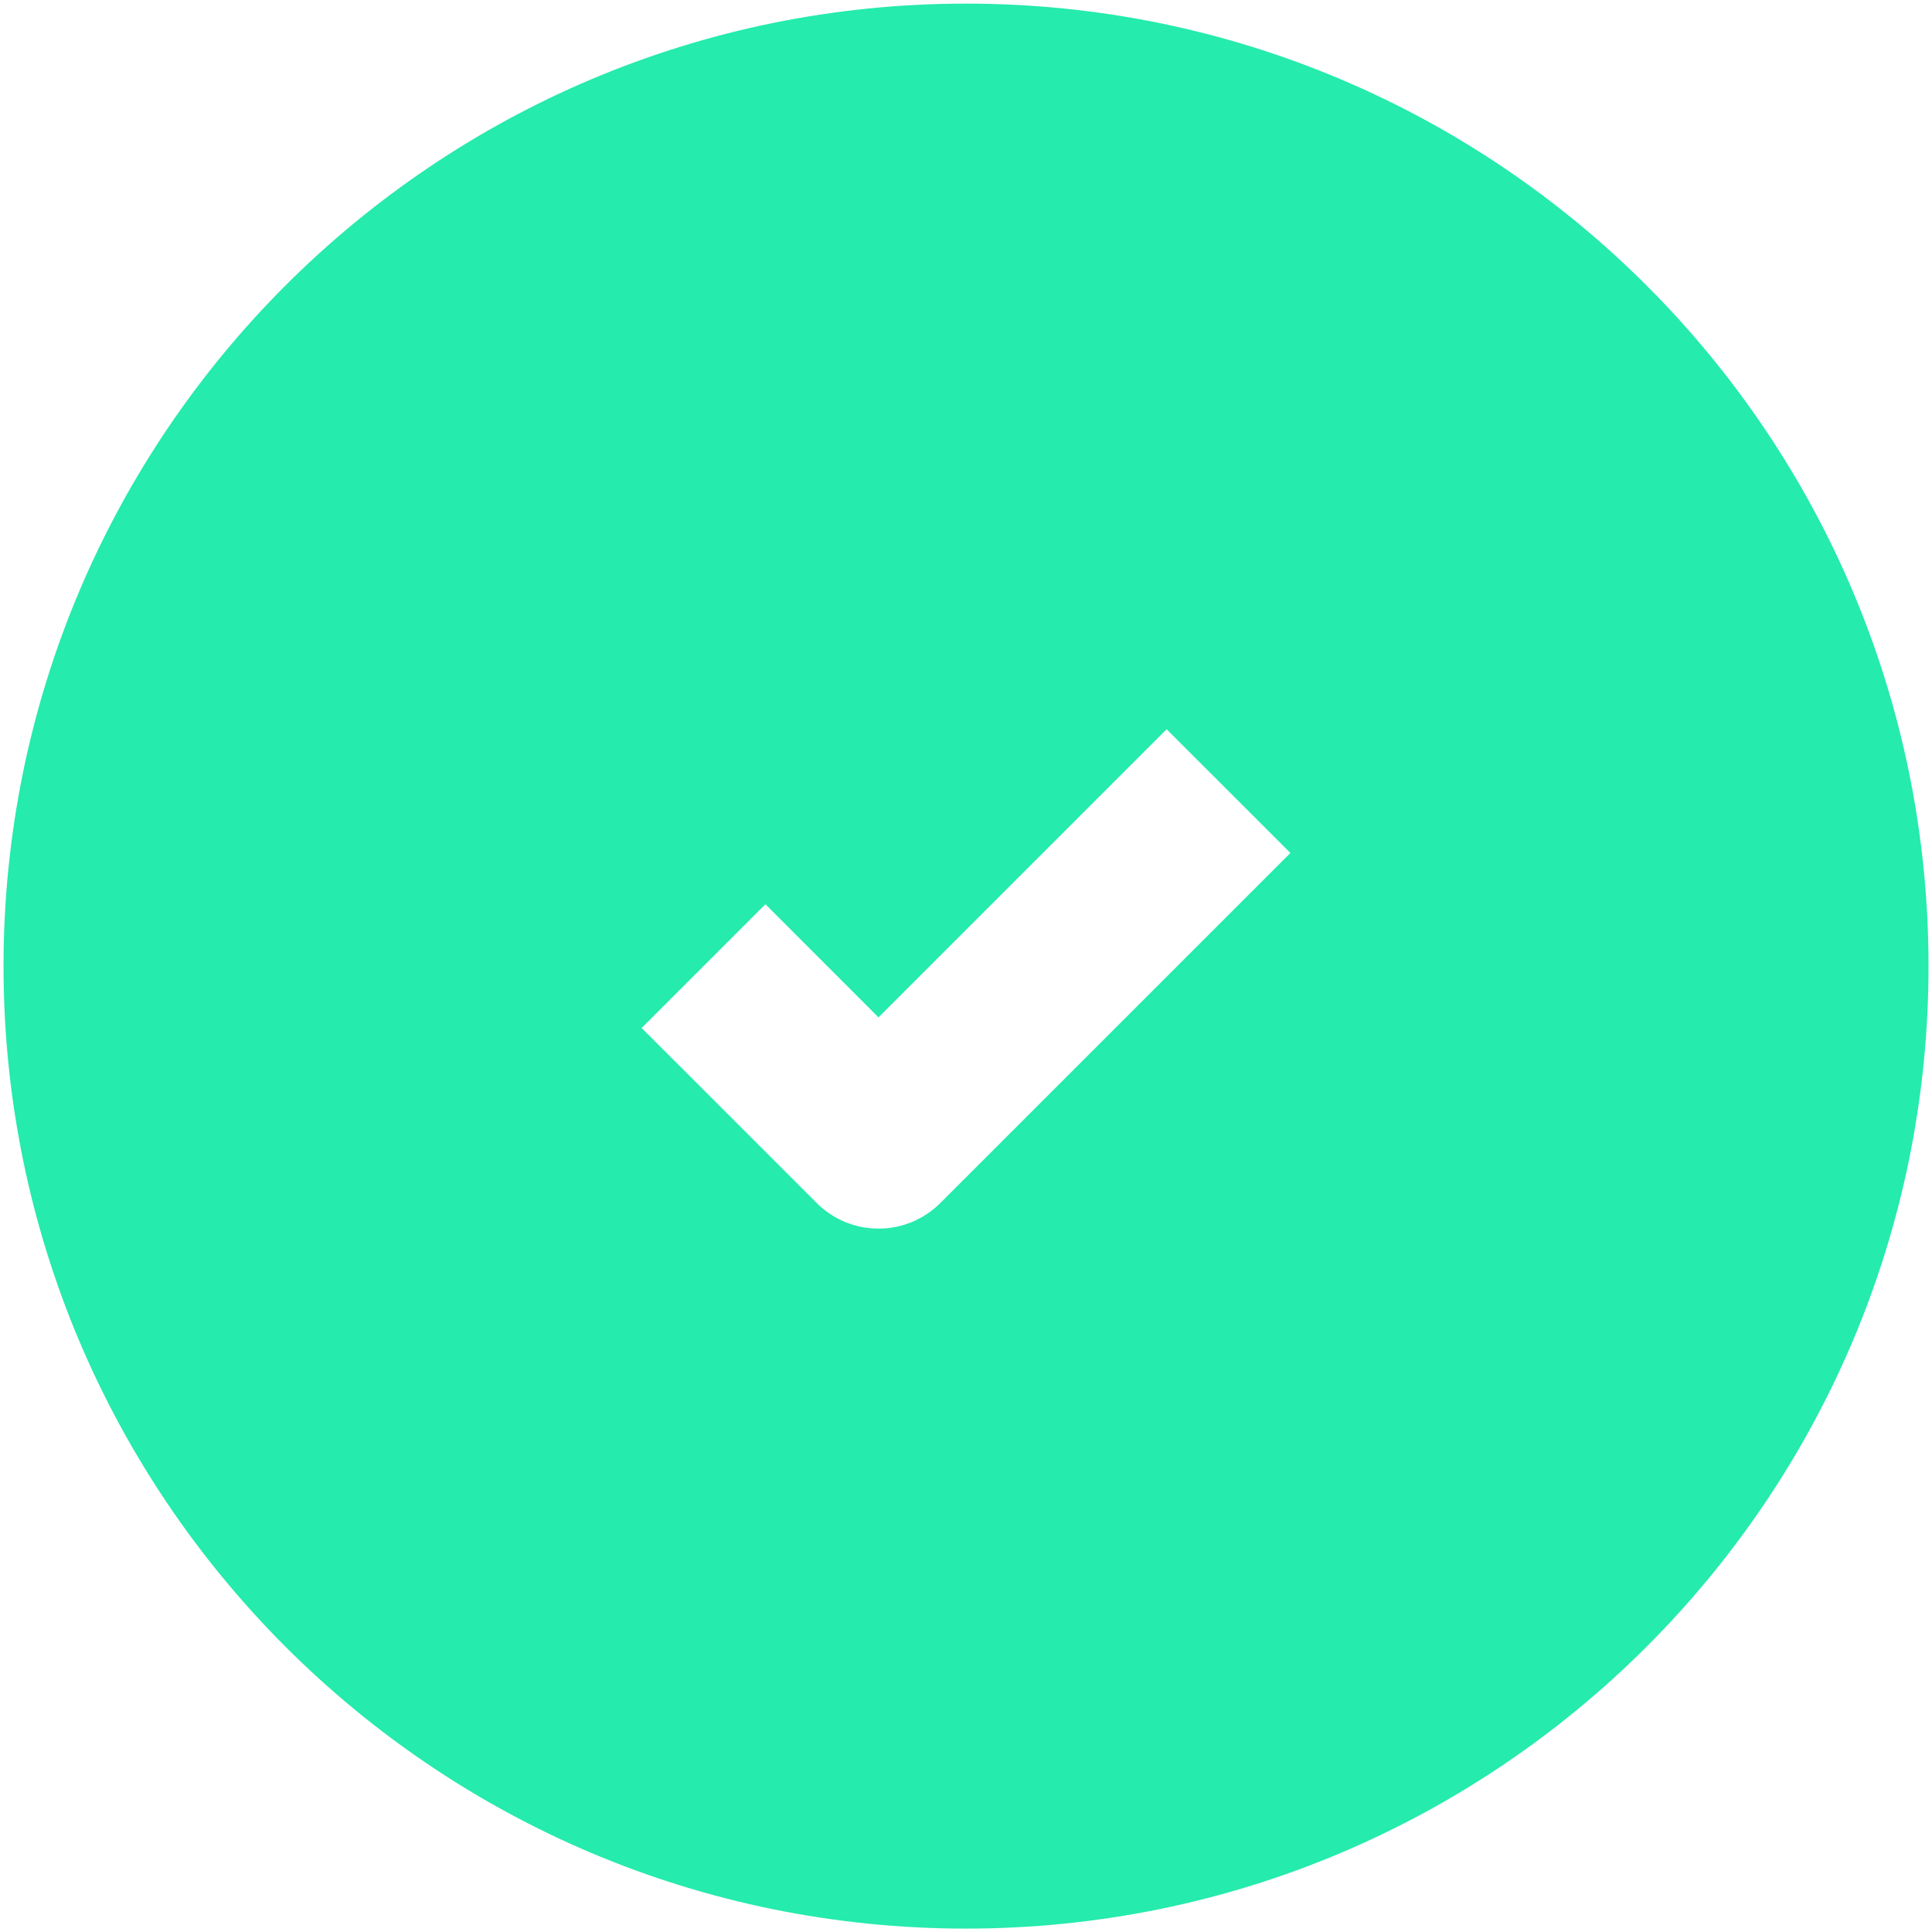 <svg xmlns="http://www.w3.org/2000/svg" width="46" height="46" viewBox="0 0 46 46" fill="none">
    <path fill-rule="evenodd" clip-rule="evenodd" d="M0.084 23.003C0.084 10.346 10.344 0.086 23.001 0.086C35.657 0.086 45.917 10.346 45.917 23.003C45.917 35.659 35.657 45.919 23.001 45.919C10.344 45.919 0.084 35.659 0.084 23.003ZM22.39 28.642L30.724 20.309L27.777 17.363L20.917 24.223L18.224 21.529L15.277 24.476L19.444 28.642C20.258 29.456 21.577 29.456 22.39 28.642Z" fill="#25EBAC"/>
</svg>